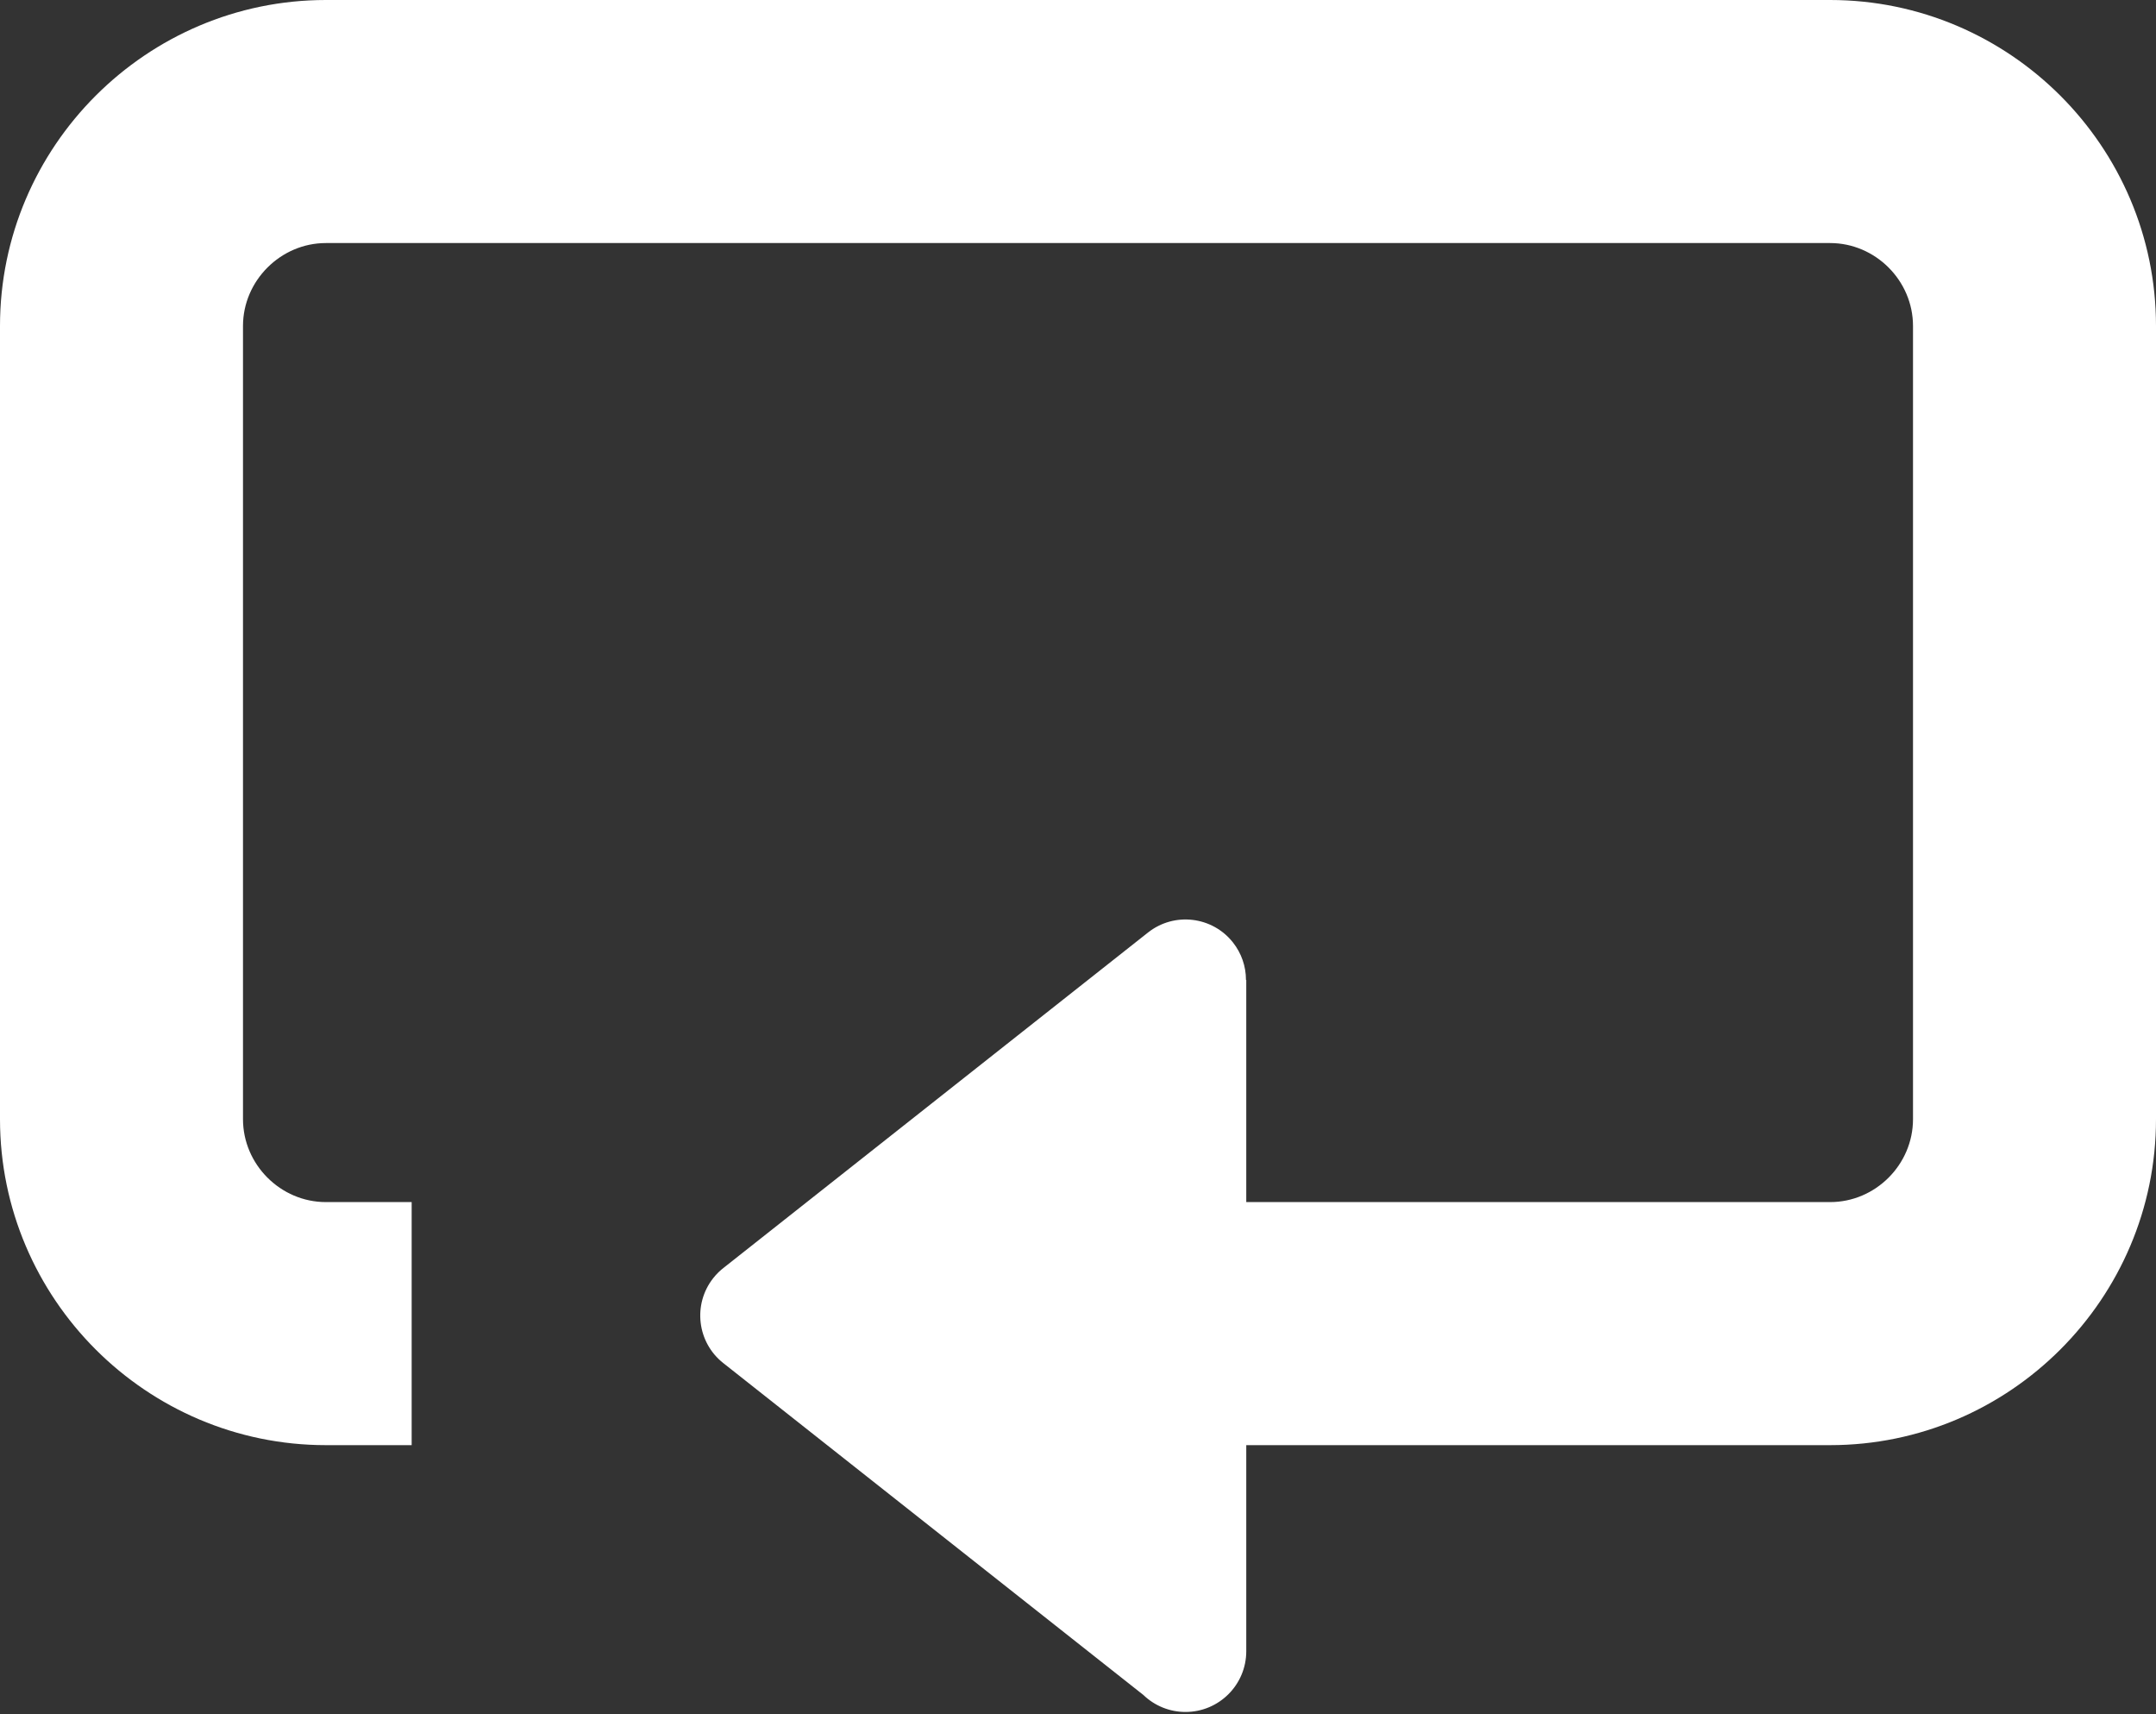 <svg width="512" height="407" viewBox="0 0 512 407" fill="none" xmlns="http://www.w3.org/2000/svg">
<rect x="0" y="0" width="512" height="407" fill="#333333" stroke="none"/>
<g clip-path="url(#clip0_11_18)">
<path d="M97.761 343.106H77.388C56.085 343.106 36.726 334.401 22.717 320.392C8.705 306.38 0 287.01 0 265.718V77.388C0 56.092 8.709 36.733 22.721 22.721C36.733 8.709 56.095 -3.05176e-05 77.388 -3.05176e-05H434.612C455.905 -3.05176e-05 475.274 8.705 489.287 22.717C503.295 36.726 512 56.085 512 77.388V265.718C512 287.025 503.302 306.384 489.29 320.396C475.278 334.408 455.923 343.106 434.612 343.106H295.959V392.027C295.959 399.994 289.5 406.453 281.533 406.453C277.811 406.458 274.231 405.02 271.548 402.44L171.751 323.613C165.528 318.698 164.47 309.666 169.385 303.443C170.142 302.482 171.019 301.622 171.995 300.884L272.631 221.395C278.854 216.481 287.886 217.539 292.801 223.761C294.807 226.294 295.895 229.432 295.89 232.663H295.959V285.4H434.612C439.998 285.4 444.916 283.176 448.493 279.599C452.07 276.022 454.294 271.101 454.294 265.718V77.388C454.294 72.009 452.066 67.091 448.49 63.514C444.909 59.934 439.988 57.706 434.612 57.706H77.388C72.02 57.706 67.098 59.938 63.518 63.518C59.938 67.098 57.706 72.016 57.706 77.388V265.718C57.706 271.094 59.934 276.015 63.514 279.595C67.091 283.172 72.009 285.4 77.388 285.4H97.761V343.106Z" fill="white"/>
</g>
<defs>
<clipPath id="clip0_11_18">
<rect width="512" height="406.453" fill="white" transform="matrix(1 0 0 -1 0 406.453)"/>
</clipPath>
</defs>
</svg>
